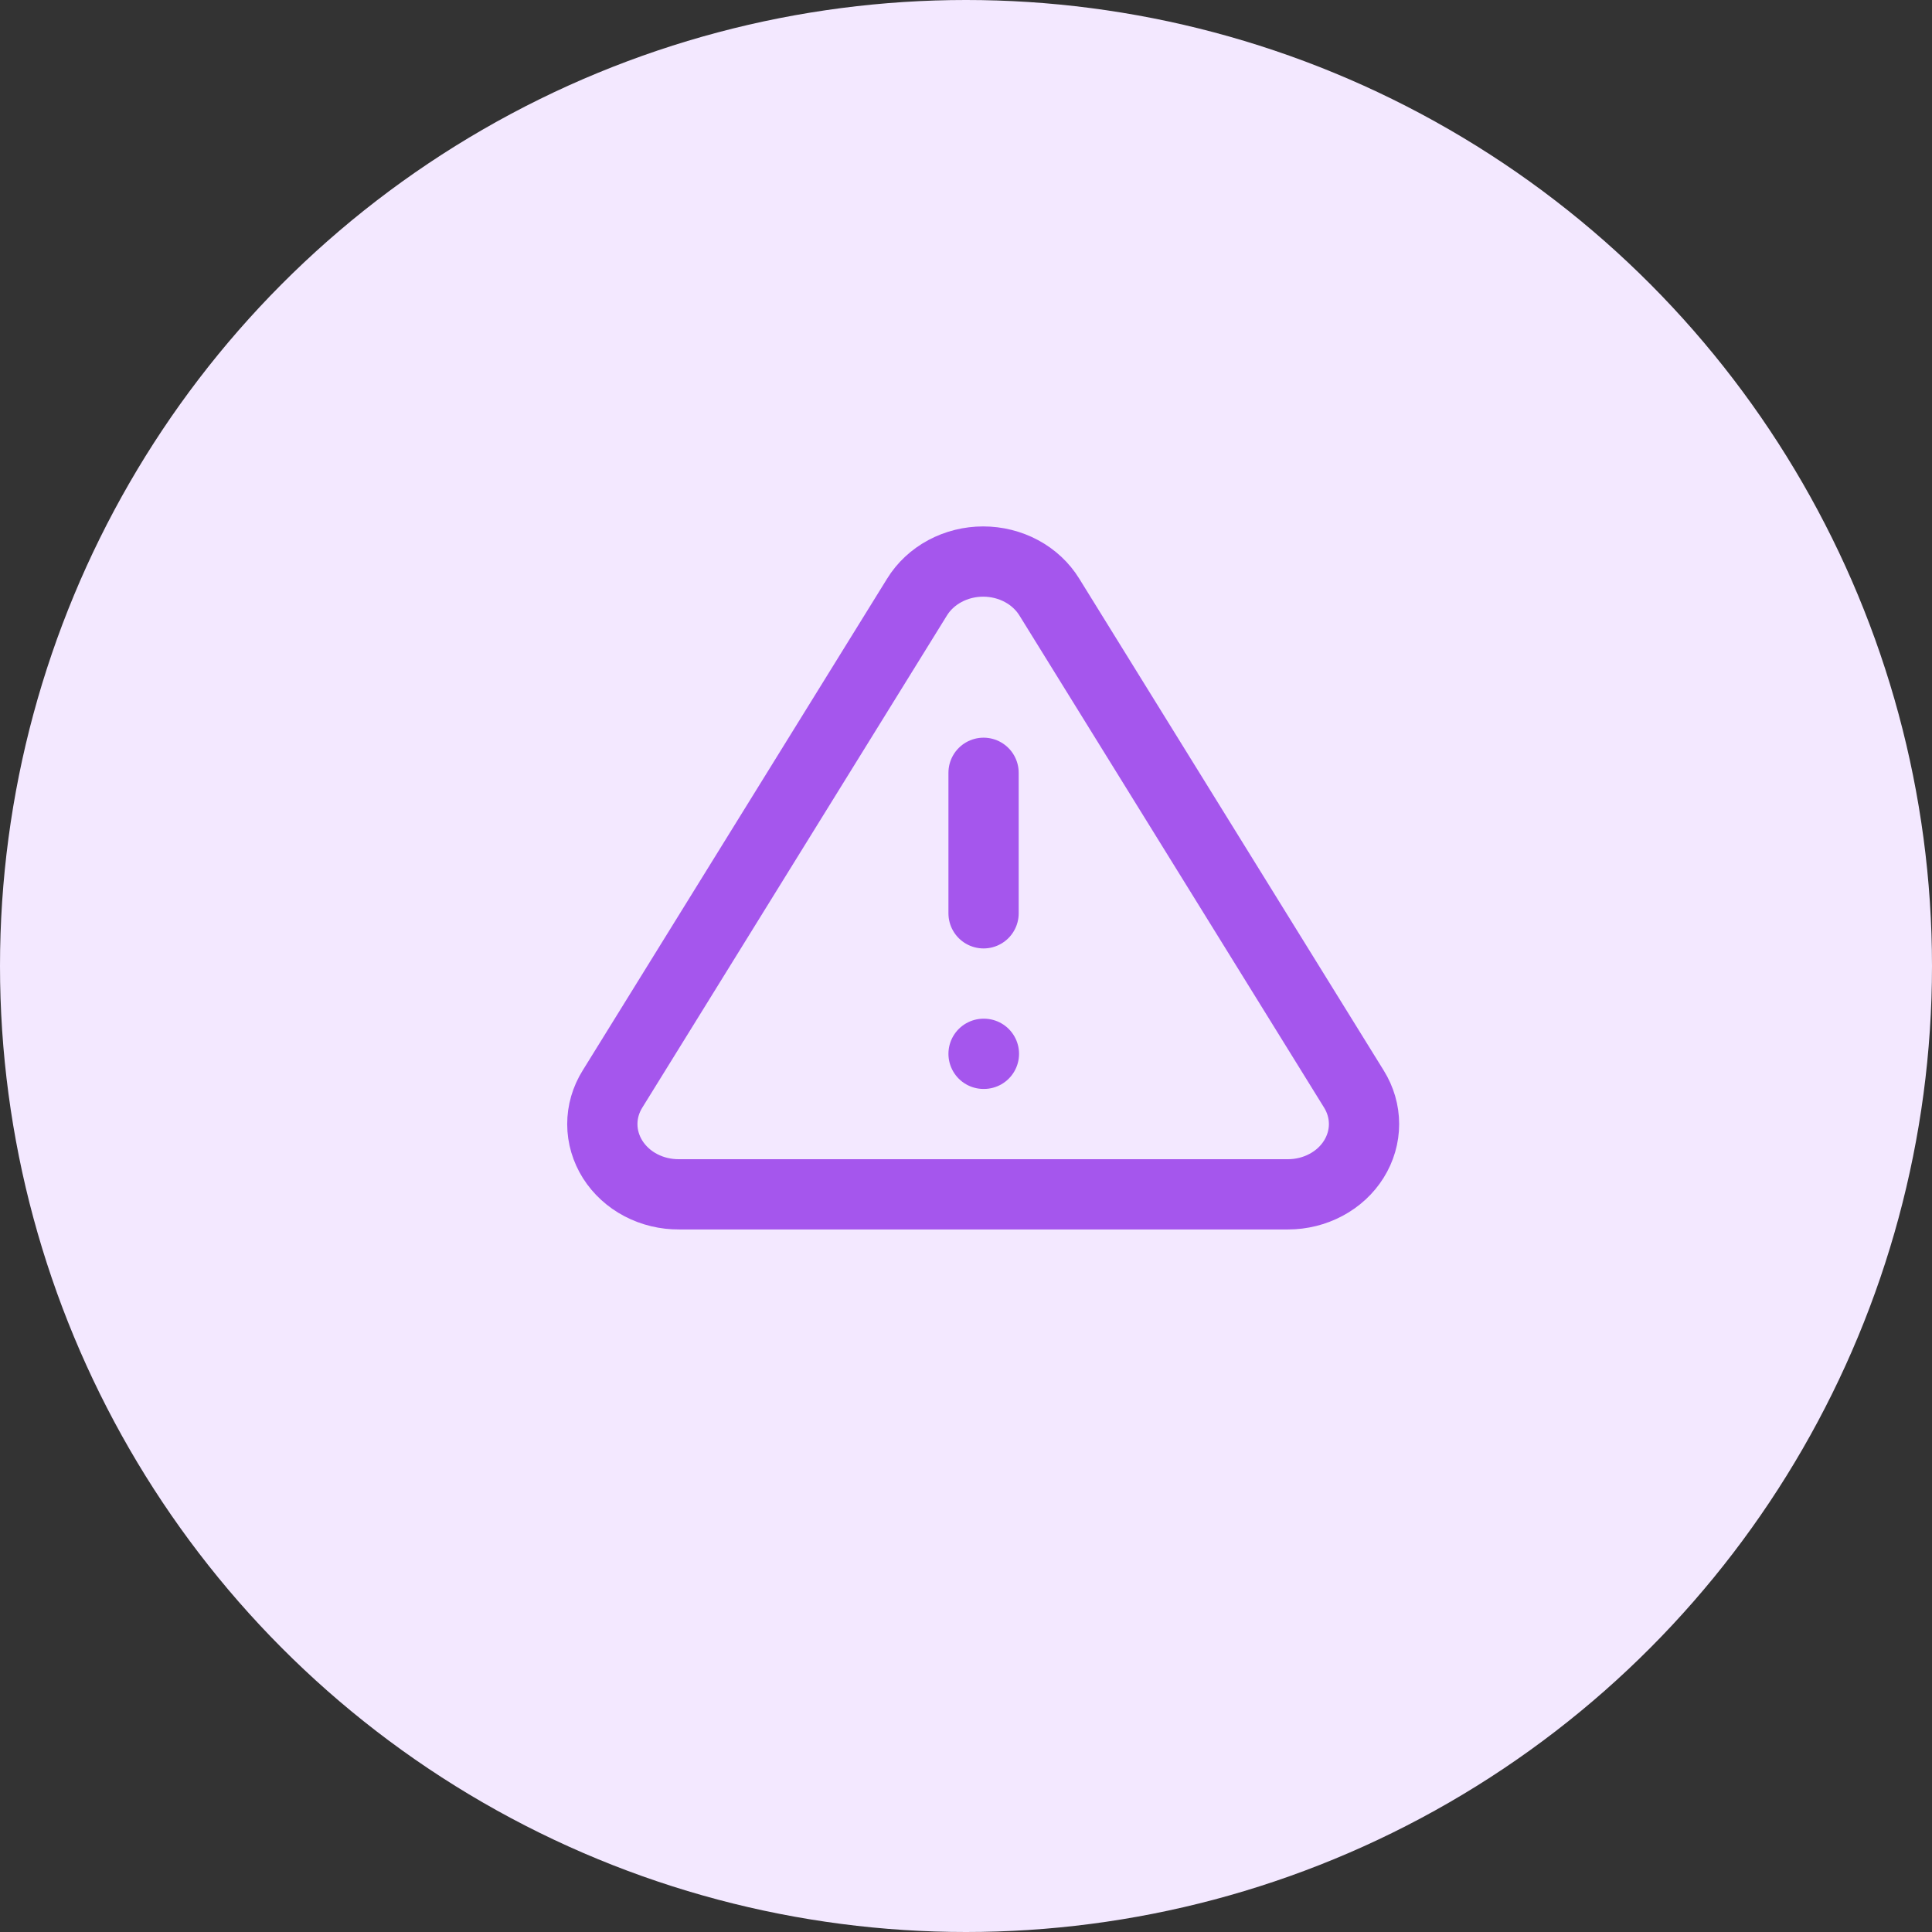 <svg width="55" height="55" viewBox="0 0 55 55" fill="none" xmlns="http://www.w3.org/2000/svg">
<rect x="0" y="0" width="55" height="55" fill="#333333" stroke="none"/>
<circle cx="27.5" cy="27.5" r="27.5" fill="#F3E8FF"/>
<path d="M38.541 31L29.874 17C29.685 16.692 29.411 16.436 29.08 16.258C28.749 16.08 28.372 15.986 27.989 15.986C27.606 15.986 27.23 16.08 26.898 16.258C26.567 16.436 26.293 16.692 26.104 17L17.438 31C17.247 31.305 17.146 31.652 17.147 32.005C17.148 32.357 17.25 32.703 17.442 33.008C17.635 33.312 17.911 33.565 18.243 33.739C18.575 33.913 18.951 34.003 19.333 34H36.667C37.047 34 37.42 33.907 37.749 33.731C38.078 33.556 38.352 33.303 38.541 32.999C38.731 32.695 38.831 32.35 38.831 32C38.831 31.649 38.731 31.304 38.541 31Z" stroke="#A556ED" stroke-width="2" stroke-linecap="round" stroke-linejoin="round"/>
<path d="M28 22V26" stroke="#A556ED" stroke-width="2" stroke-linecap="round" stroke-linejoin="round"/>
<path d="M28 30H28.01" stroke="#A556ED" stroke-width="2" stroke-linecap="round" stroke-linejoin="round"/>
</svg>
